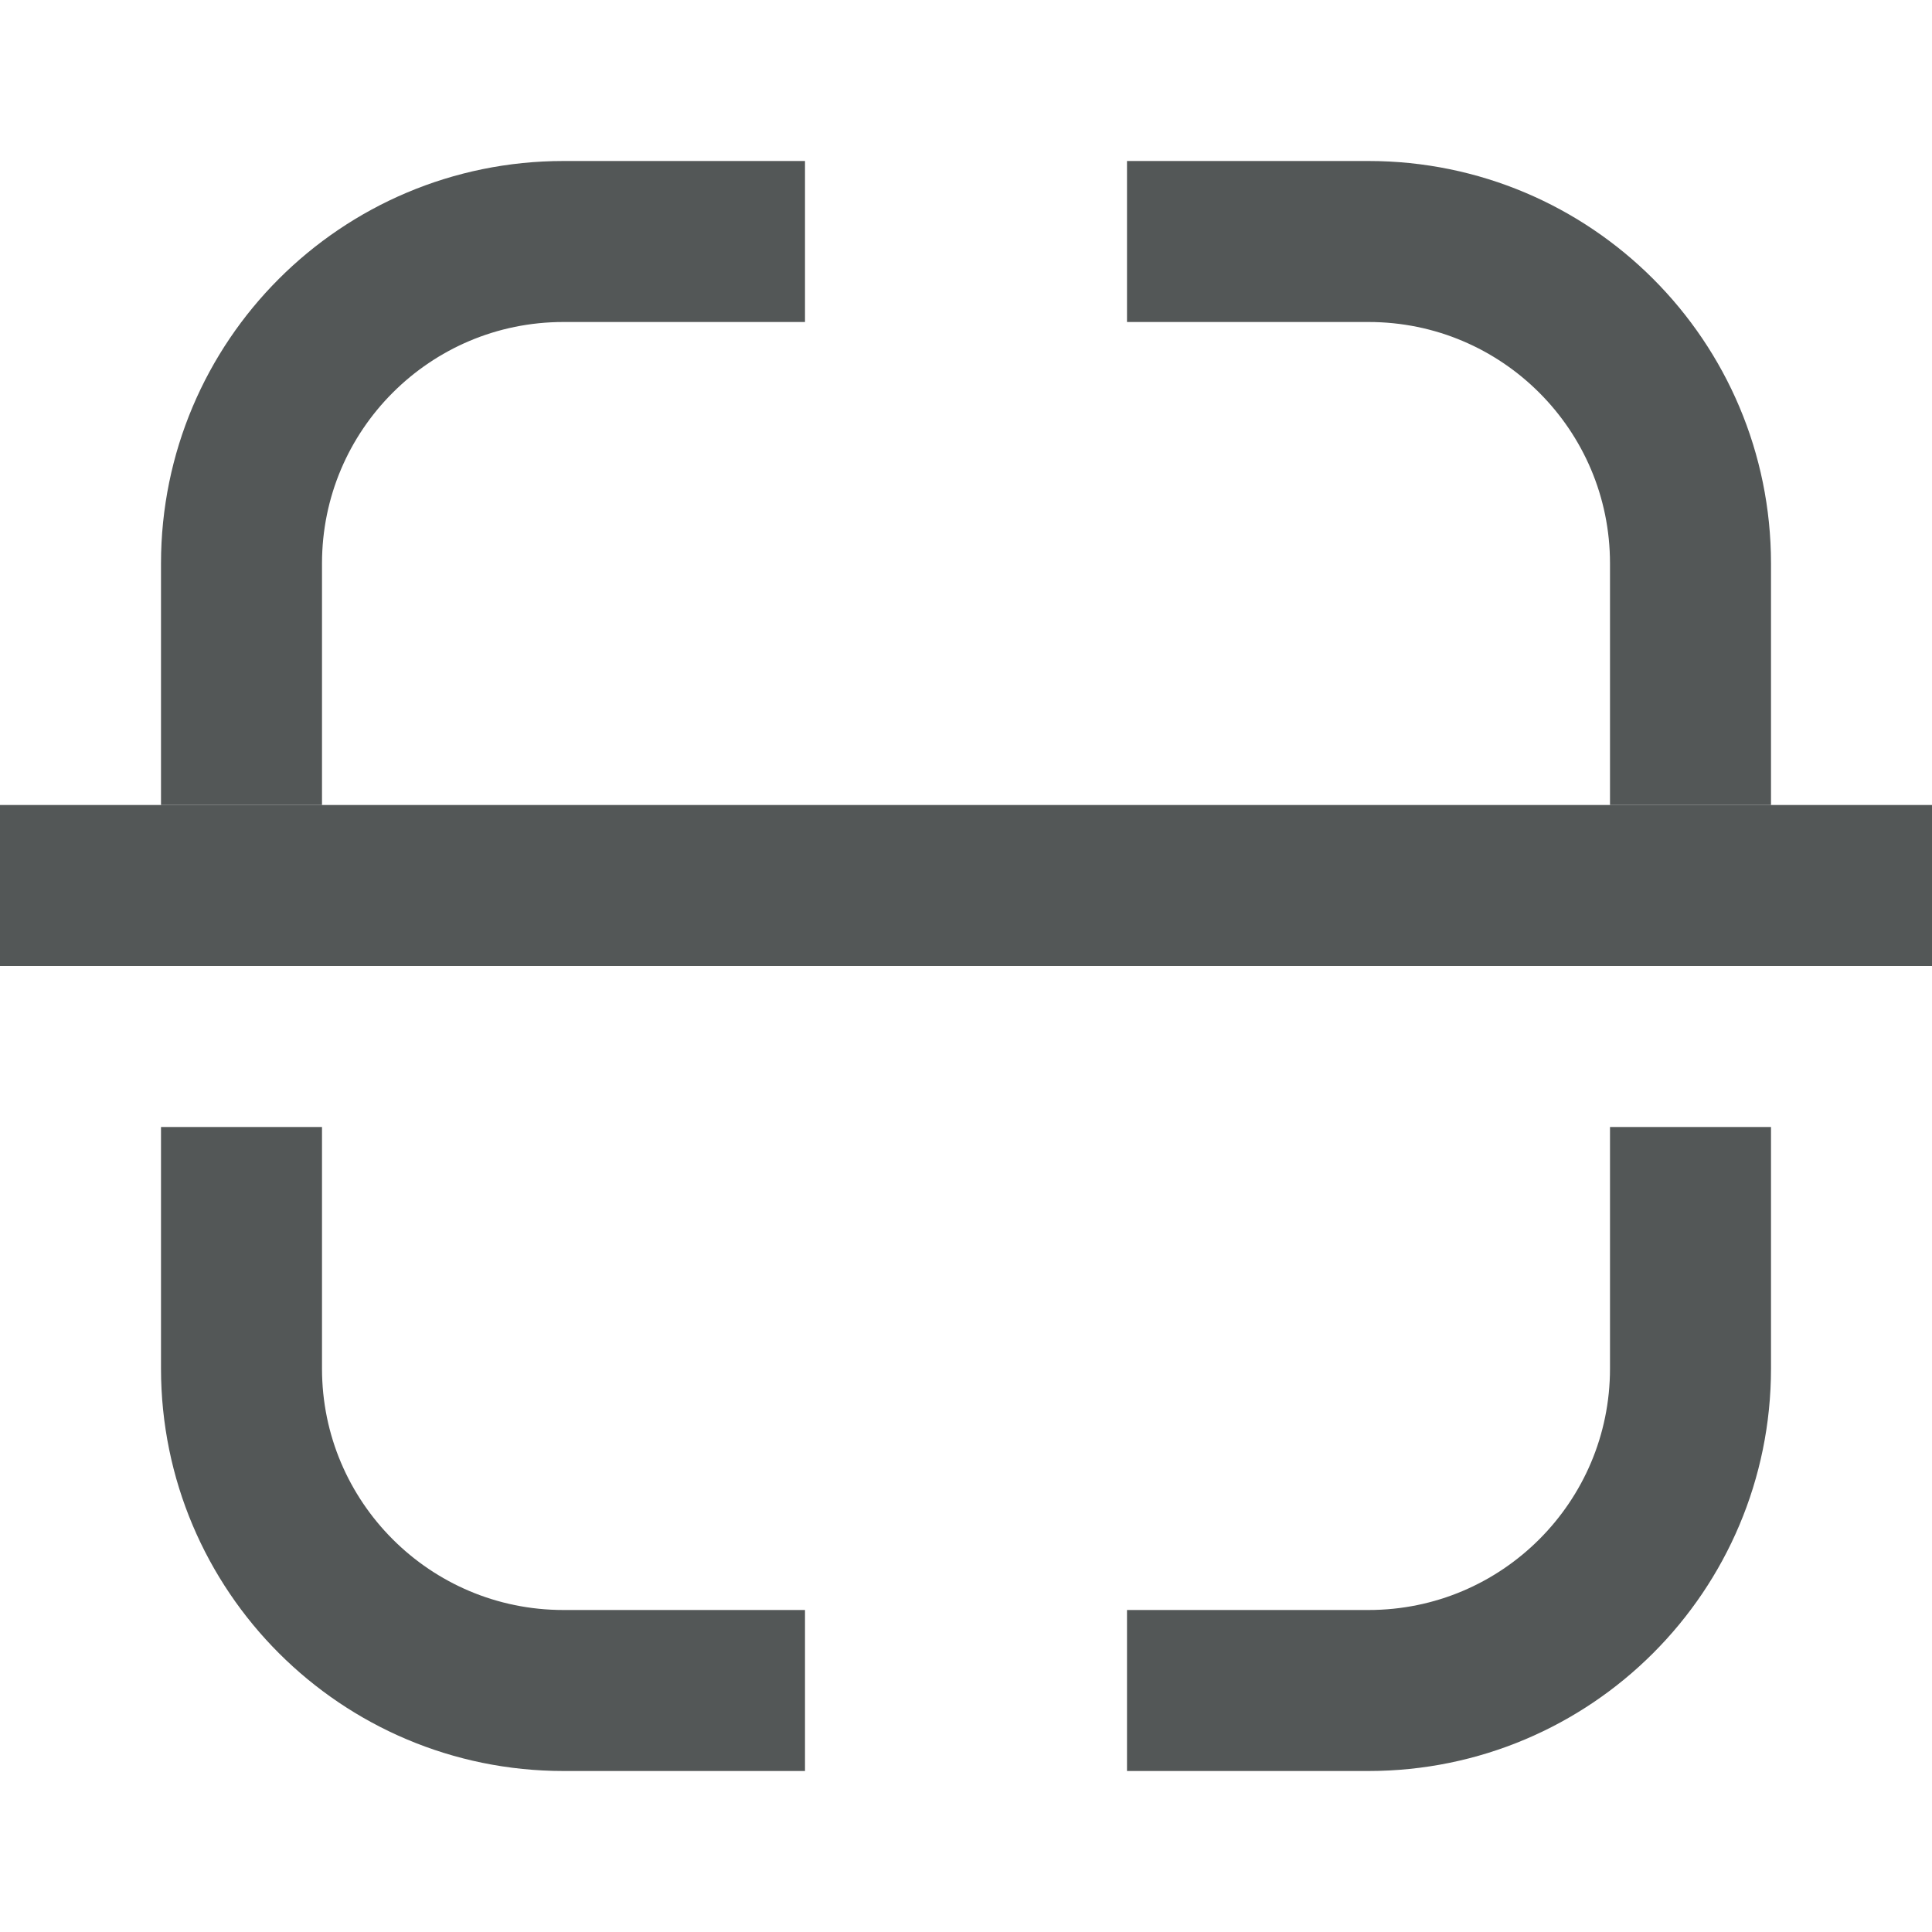 <svg width="24" height="24" viewBox="0 0 24 24" fill="none" xmlns="http://www.w3.org/2000/svg">
<path d="M21 14V17C21 19.21 19.21 21 17 21H14" stroke="#535757" stroke-width="2" stroke-miterlimit="10"/>
<path d="M3 14V17C3 19.21 4.79 21 7 21H10" stroke="#535757" stroke-width="2" stroke-miterlimit="10"/>
<path d="M0 11H24" stroke="#535757" stroke-width="2" stroke-miterlimit="10"/>
<path d="M14 3H17C19.21 3 21 4.79 21 7V10" stroke="#535757" stroke-width="2" stroke-miterlimit="10"/>
<path d="M3 10V7C3 4.79 4.79 3 7 3H10" stroke="#535757" stroke-width="2" stroke-miterlimit="10"/>
</svg>